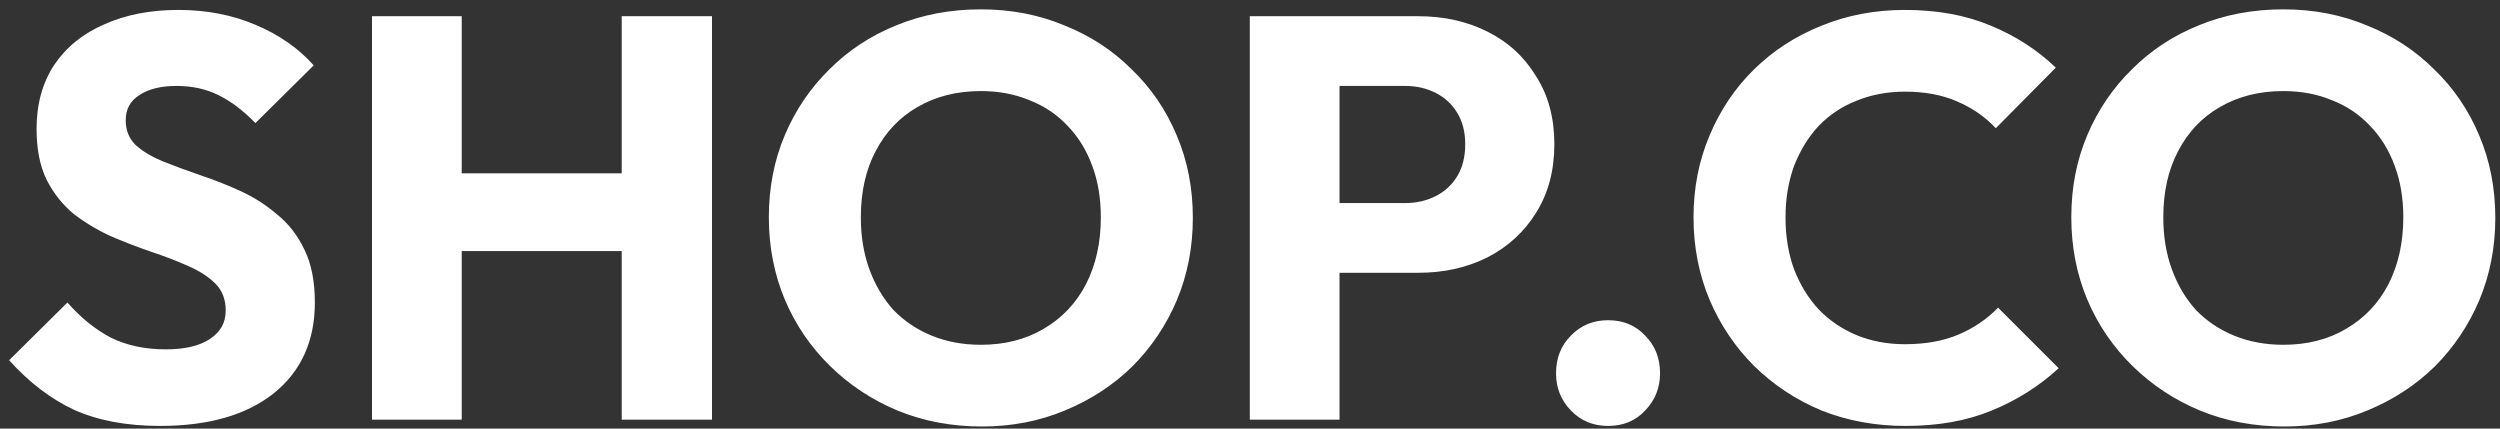 <svg width="140" height="24" viewBox="0 0 140 24" fill="none" xmlns="http://www.w3.org/2000/svg">
<rect x="0" y="0" width="140" height="24" fill="#333333" stroke="none"/>
<path d="M8.96 23.852C7.104 23.852 5.504 23.553 4.16 22.956C2.837 22.337 1.621 21.409 0.512 20.172L3.776 16.94C4.501 17.772 5.301 18.423 6.176 18.892C7.072 19.34 8.107 19.564 9.28 19.564C10.347 19.564 11.168 19.372 11.744 18.988C12.341 18.604 12.64 18.071 12.64 17.388C12.64 16.769 12.448 16.268 12.064 15.884C11.68 15.5 11.168 15.169 10.528 14.892C9.909 14.615 9.216 14.348 8.448 14.092C7.701 13.836 6.955 13.548 6.208 13.228C5.461 12.887 4.768 12.471 4.128 11.98C3.509 11.468 3.008 10.839 2.624 10.092C2.24 9.324 2.048 8.364 2.048 7.212C2.048 5.825 2.379 4.631 3.04 3.628C3.723 2.625 4.661 1.868 5.856 1.356C7.051 0.823 8.427 0.556 9.984 0.556C11.563 0.556 13.003 0.833 14.304 1.388C15.627 1.943 16.715 2.7 17.568 3.66L14.304 6.892C13.621 6.188 12.928 5.665 12.224 5.324C11.541 4.983 10.763 4.812 9.888 4.812C9.013 4.812 8.32 4.983 7.808 5.324C7.296 5.644 7.04 6.113 7.04 6.732C7.04 7.308 7.232 7.777 7.616 8.14C8 8.481 8.501 8.78 9.12 9.036C9.76 9.292 10.453 9.548 11.2 9.804C11.968 10.06 12.725 10.359 13.472 10.7C14.219 11.041 14.901 11.479 15.52 12.012C16.16 12.524 16.672 13.185 17.056 13.996C17.44 14.785 17.632 15.767 17.632 16.94C17.632 19.095 16.864 20.791 15.328 22.028C13.792 23.244 11.669 23.852 8.96 23.852ZM20.832 23.5V0.908H25.856V23.5H20.832ZM34.816 23.5V0.908H39.872V23.5H34.816ZM23.84 14.06V9.708H36.48V14.06H23.84ZM54.991 23.884C53.285 23.884 51.706 23.585 50.255 22.988C48.826 22.391 47.567 21.559 46.479 20.492C45.391 19.425 44.549 18.188 43.951 16.78C43.354 15.351 43.055 13.815 43.055 12.172C43.055 10.508 43.354 8.972 43.951 7.564C44.549 6.156 45.381 4.929 46.447 3.884C47.514 2.817 48.762 1.996 50.191 1.42C51.642 0.823 53.221 0.524 54.927 0.524C56.613 0.524 58.17 0.823 59.599 1.42C61.05 1.996 62.309 2.817 63.375 3.884C64.463 4.929 65.306 6.167 65.903 7.596C66.501 9.004 66.799 10.54 66.799 12.204C66.799 13.847 66.501 15.383 65.903 16.812C65.306 18.22 64.474 19.457 63.407 20.524C62.341 21.569 61.082 22.391 59.631 22.988C58.202 23.585 56.655 23.884 54.991 23.884ZM54.927 19.308C56.271 19.308 57.445 19.009 58.447 18.412C59.471 17.815 60.261 16.983 60.815 15.916C61.37 14.828 61.647 13.58 61.647 12.172C61.647 11.105 61.487 10.145 61.167 9.292C60.847 8.417 60.389 7.671 59.791 7.052C59.194 6.412 58.479 5.932 57.647 5.612C56.837 5.271 55.93 5.1 54.927 5.1C53.583 5.1 52.399 5.399 51.375 5.996C50.373 6.572 49.594 7.393 49.039 8.46C48.485 9.505 48.207 10.743 48.207 12.172C48.207 13.239 48.367 14.209 48.687 15.084C49.007 15.959 49.455 16.716 50.031 17.356C50.629 17.975 51.343 18.455 52.175 18.796C53.007 19.137 53.925 19.308 54.927 19.308ZM73.829 15.276V11.372H78.692C79.311 11.372 79.876 11.244 80.388 10.988C80.9 10.732 81.306 10.359 81.605 9.868C81.903 9.377 82.052 8.78 82.052 8.076C82.052 7.393 81.903 6.807 81.605 6.316C81.306 5.825 80.9 5.452 80.388 5.196C79.876 4.94 79.311 4.812 78.692 4.812H73.829V0.908H79.428C80.858 0.908 82.148 1.196 83.3 1.772C84.453 2.348 85.359 3.18 86.02 4.268C86.703 5.335 87.044 6.604 87.044 8.076C87.044 9.548 86.703 10.828 86.02 11.916C85.359 12.983 84.453 13.815 83.3 14.412C82.148 14.988 80.858 15.276 79.428 15.276H73.829ZM69.989 23.5V0.908H75.013V23.5H69.989ZM90.05 23.852C89.218 23.852 88.525 23.564 87.97 22.988C87.415 22.412 87.138 21.719 87.138 20.908C87.138 20.055 87.415 19.351 87.97 18.796C88.525 18.22 89.218 17.932 90.05 17.932C90.903 17.932 91.597 18.22 92.13 18.796C92.685 19.351 92.962 20.055 92.962 20.908C92.962 21.719 92.685 22.412 92.13 22.988C91.597 23.564 90.903 23.852 90.05 23.852ZM106.709 23.852C105.023 23.852 103.455 23.564 102.005 22.988C100.575 22.391 99.317 21.559 98.228 20.492C97.162 19.425 96.33 18.188 95.733 16.78C95.135 15.351 94.837 13.815 94.837 12.172C94.837 10.529 95.135 9.004 95.733 7.596C96.33 6.167 97.162 4.929 98.228 3.884C99.295 2.839 100.543 2.028 101.973 1.452C103.423 0.855 104.991 0.556 106.677 0.556C108.469 0.556 110.058 0.844 111.444 1.42C112.853 1.996 114.079 2.785 115.125 3.788L111.765 7.18C111.167 6.54 110.442 6.039 109.589 5.676C108.757 5.313 107.786 5.132 106.677 5.132C105.695 5.132 104.789 5.303 103.957 5.644C103.146 5.964 102.442 6.433 101.845 7.052C101.269 7.671 100.81 8.417 100.469 9.292C100.149 10.167 99.989 11.127 99.989 12.172C99.989 13.239 100.149 14.209 100.469 15.084C100.81 15.959 101.269 16.705 101.845 17.324C102.442 17.943 103.146 18.423 103.957 18.764C104.789 19.105 105.695 19.276 106.677 19.276C107.829 19.276 108.831 19.095 109.685 18.732C110.538 18.369 111.274 17.868 111.892 17.228L115.285 20.62C114.197 21.623 112.949 22.412 111.541 22.988C110.154 23.564 108.543 23.852 106.709 23.852ZM127.929 23.884C126.222 23.884 124.643 23.585 123.193 22.988C121.763 22.391 120.505 21.559 119.417 20.492C118.329 19.425 117.486 18.188 116.889 16.78C116.291 15.351 115.993 13.815 115.993 12.172C115.993 10.508 116.291 8.972 116.889 7.564C117.486 6.156 118.318 4.929 119.385 3.884C120.451 2.817 121.699 1.996 123.129 1.42C124.579 0.823 126.158 0.524 127.865 0.524C129.55 0.524 131.107 0.823 132.537 1.42C133.987 1.996 135.246 2.817 136.313 3.884C137.401 4.929 138.243 6.167 138.841 7.596C139.438 9.004 139.737 10.54 139.737 12.204C139.737 13.847 139.438 15.383 138.841 16.812C138.243 18.22 137.411 19.457 136.345 20.524C135.278 21.569 134.019 22.391 132.569 22.988C131.139 23.585 129.593 23.884 127.929 23.884ZM127.865 19.308C129.209 19.308 130.382 19.009 131.385 18.412C132.409 17.815 133.198 16.983 133.753 15.916C134.307 14.828 134.585 13.58 134.585 12.172C134.585 11.105 134.425 10.145 134.105 9.292C133.785 8.417 133.326 7.671 132.729 7.052C132.131 6.412 131.417 5.932 130.585 5.612C129.774 5.271 128.867 5.1 127.865 5.1C126.521 5.1 125.337 5.399 124.313 5.996C123.31 6.572 122.531 7.393 121.977 8.46C121.422 9.505 121.145 10.743 121.145 12.172C121.145 13.239 121.305 14.209 121.625 15.084C121.945 15.959 122.393 16.716 122.969 17.356C123.566 17.975 124.281 18.455 125.113 18.796C125.945 19.137 126.862 19.308 127.865 19.308Z" fill="white"/>
</svg>
